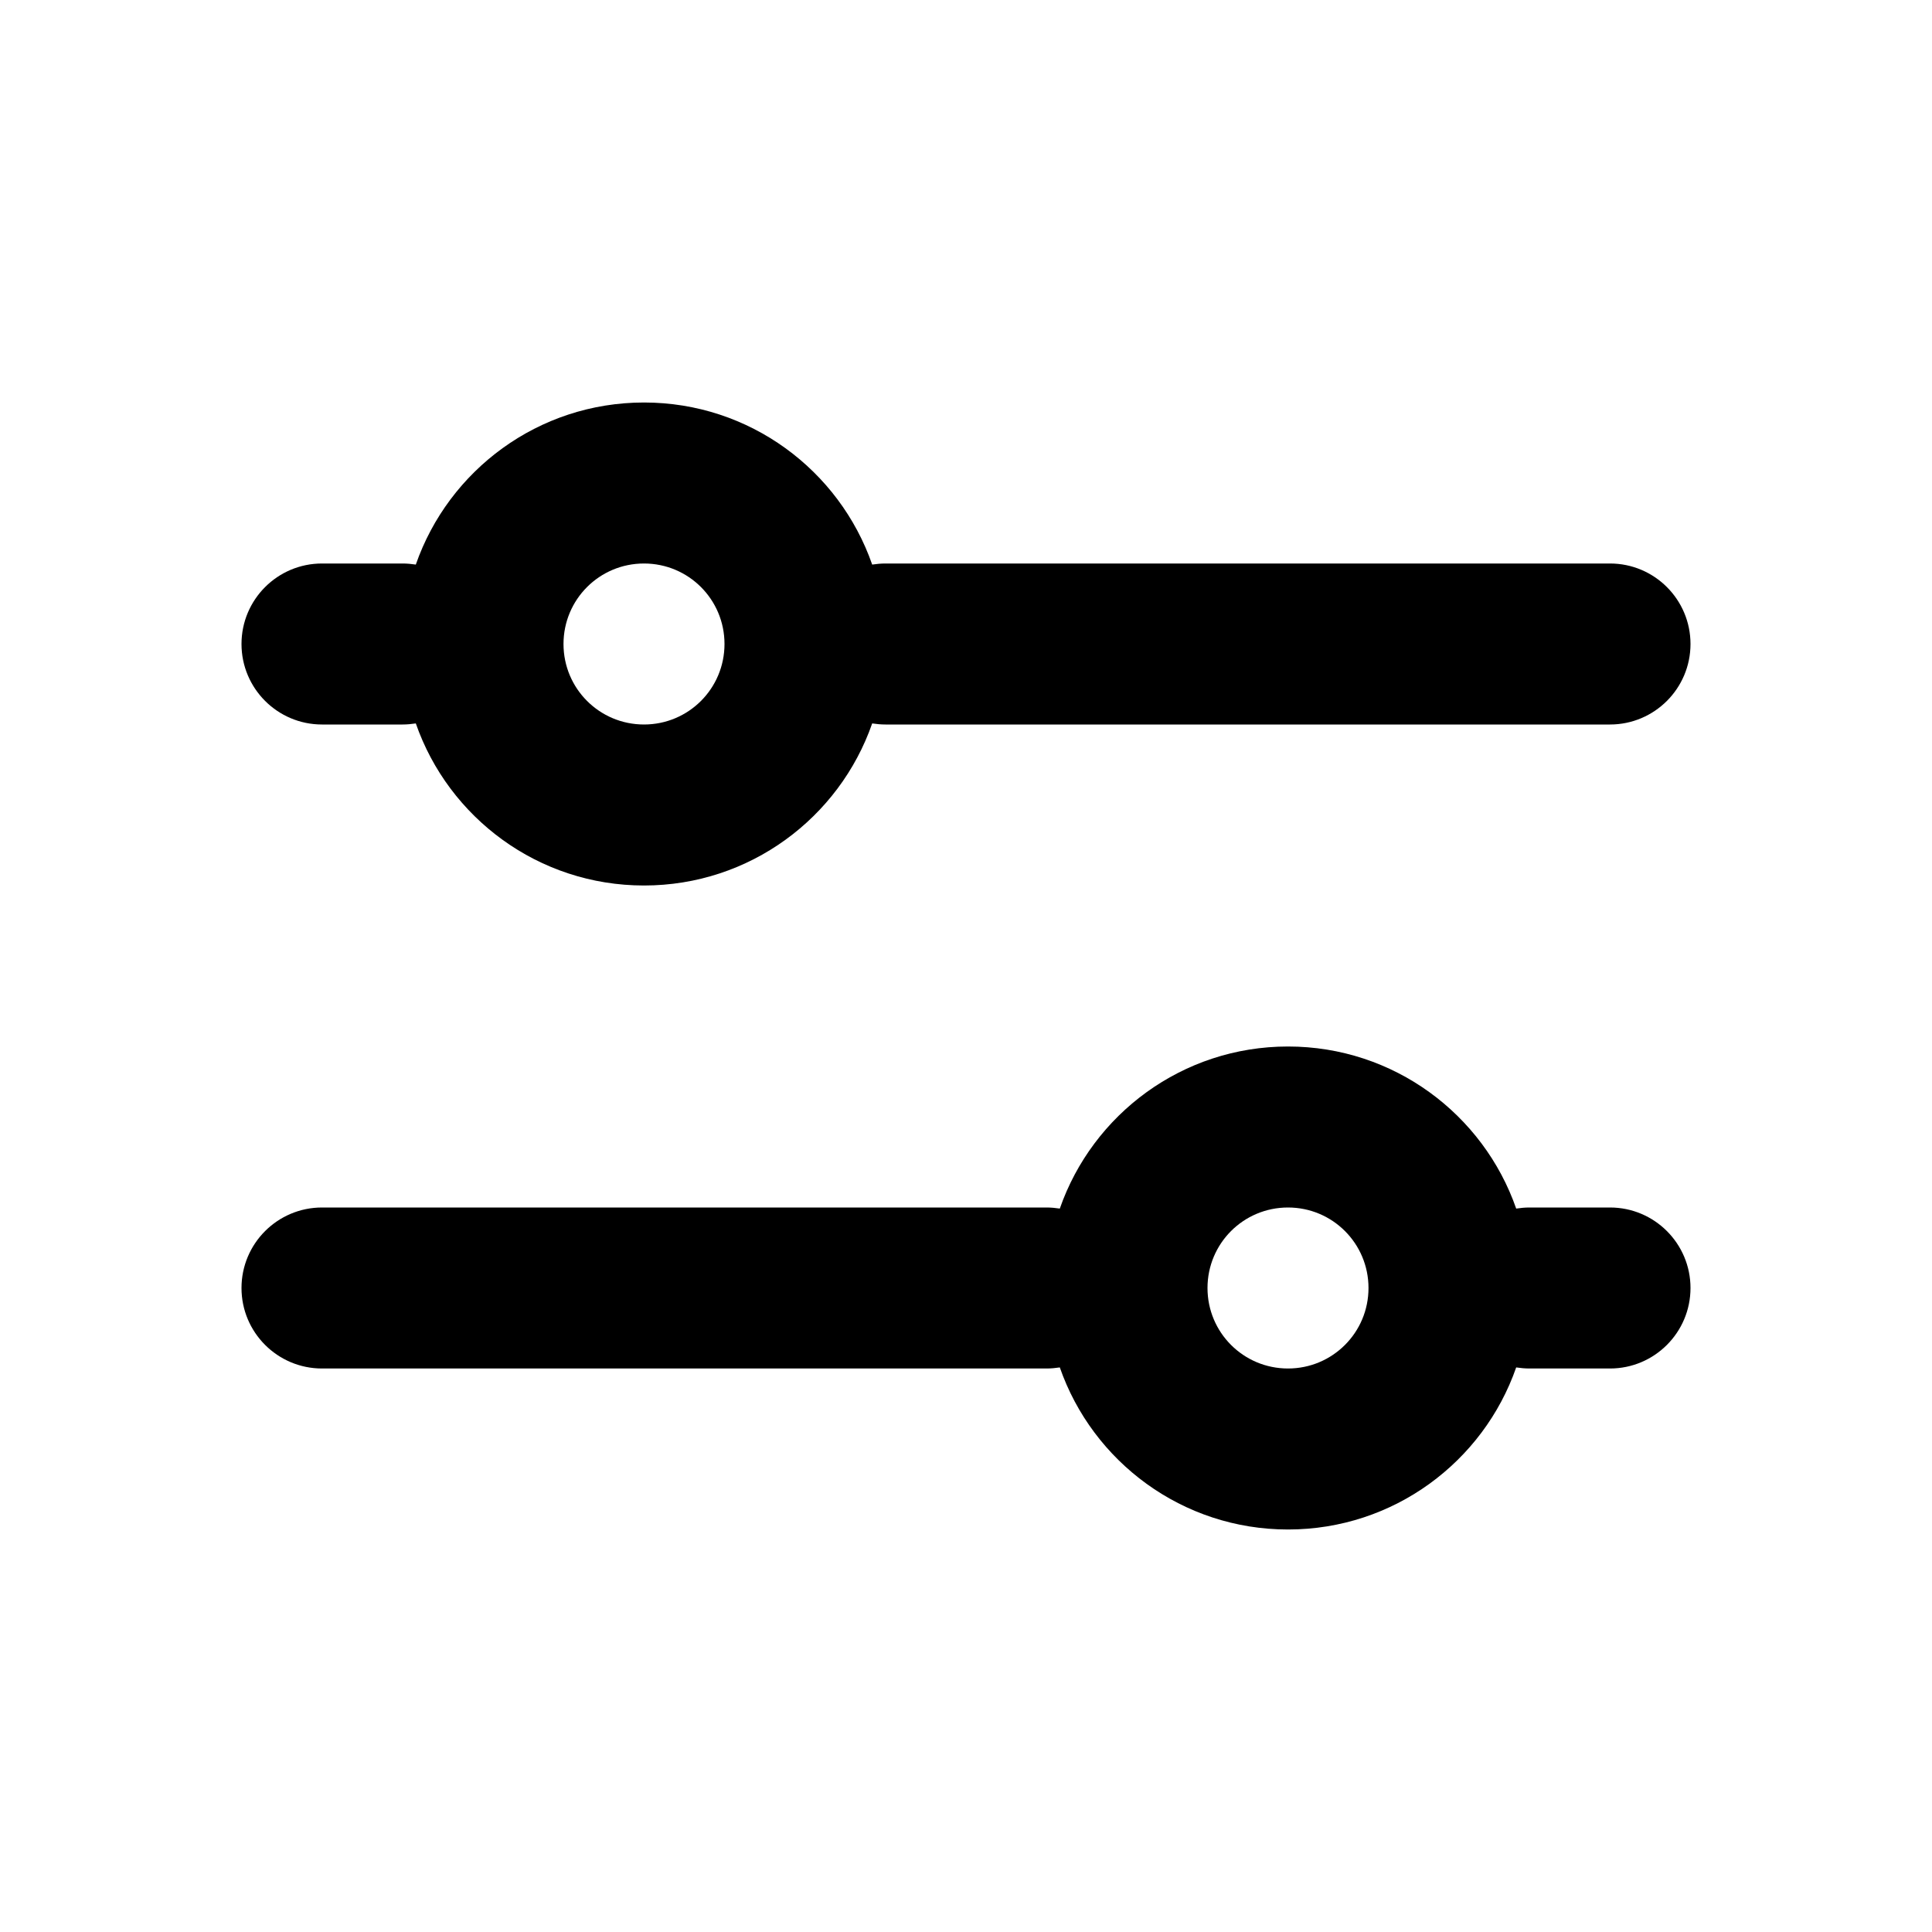 <svg viewBox="0 0 18 18" xmlns="http://www.w3.org/2000/svg">
  <path fill-rule="evenodd" clip-rule="evenodd"
    d="M6 3.75C6.984 3.75 7.82 4.381 8.126 5.26C8.166 5.254 8.208 5.25 8.25 5.25H15C15.414 5.25 15.75 5.586 15.75 6C15.75 6.414 15.414 6.75 15 6.75H8.25C8.208 6.75 8.166 6.746 8.126 6.74C7.82 7.619 6.984 8.25 6 8.25C5.016 8.25 4.18 7.619 3.874 6.74C3.834 6.746 3.792 6.75 3.75 6.75H3C2.586 6.75 2.25 6.414 2.25 6C2.25 5.586 2.586 5.25 3 5.25H3.75C3.792 5.25 3.834 5.254 3.874 5.26C4.18 4.381 5.016 3.75 6 3.75ZM14.126 11.26C13.82 10.381 12.984 9.75 12 9.75C11.016 9.75 10.18 10.381 9.874 11.26C9.834 11.254 9.792 11.25 9.75 11.25H3C2.586 11.25 2.25 11.586 2.25 12C2.25 12.414 2.586 12.75 3 12.75H9.75C9.792 12.75 9.834 12.746 9.874 12.74C10.18 13.619 11.016 14.25 12 14.25C12.984 14.25 13.82 13.619 14.126 12.74C14.166 12.746 14.208 12.75 14.25 12.75H15C15.414 12.75 15.75 12.414 15.75 12C15.75 11.586 15.414 11.25 15 11.25H14.25C14.208 11.25 14.166 11.254 14.126 11.26ZM12.75 12C12.75 12.415 12.415 12.75 12 12.75C11.585 12.75 11.25 12.415 11.25 12C11.25 11.585 11.585 11.25 12 11.25C12.415 11.25 12.75 11.585 12.75 12ZM6 6.75C6.415 6.75 6.75 6.415 6.75 6C6.75 5.585 6.415 5.25 6 5.25C5.585 5.25 5.25 5.585 5.25 6C5.25 6.415 5.585 6.75 6 6.75Z" />
</svg>